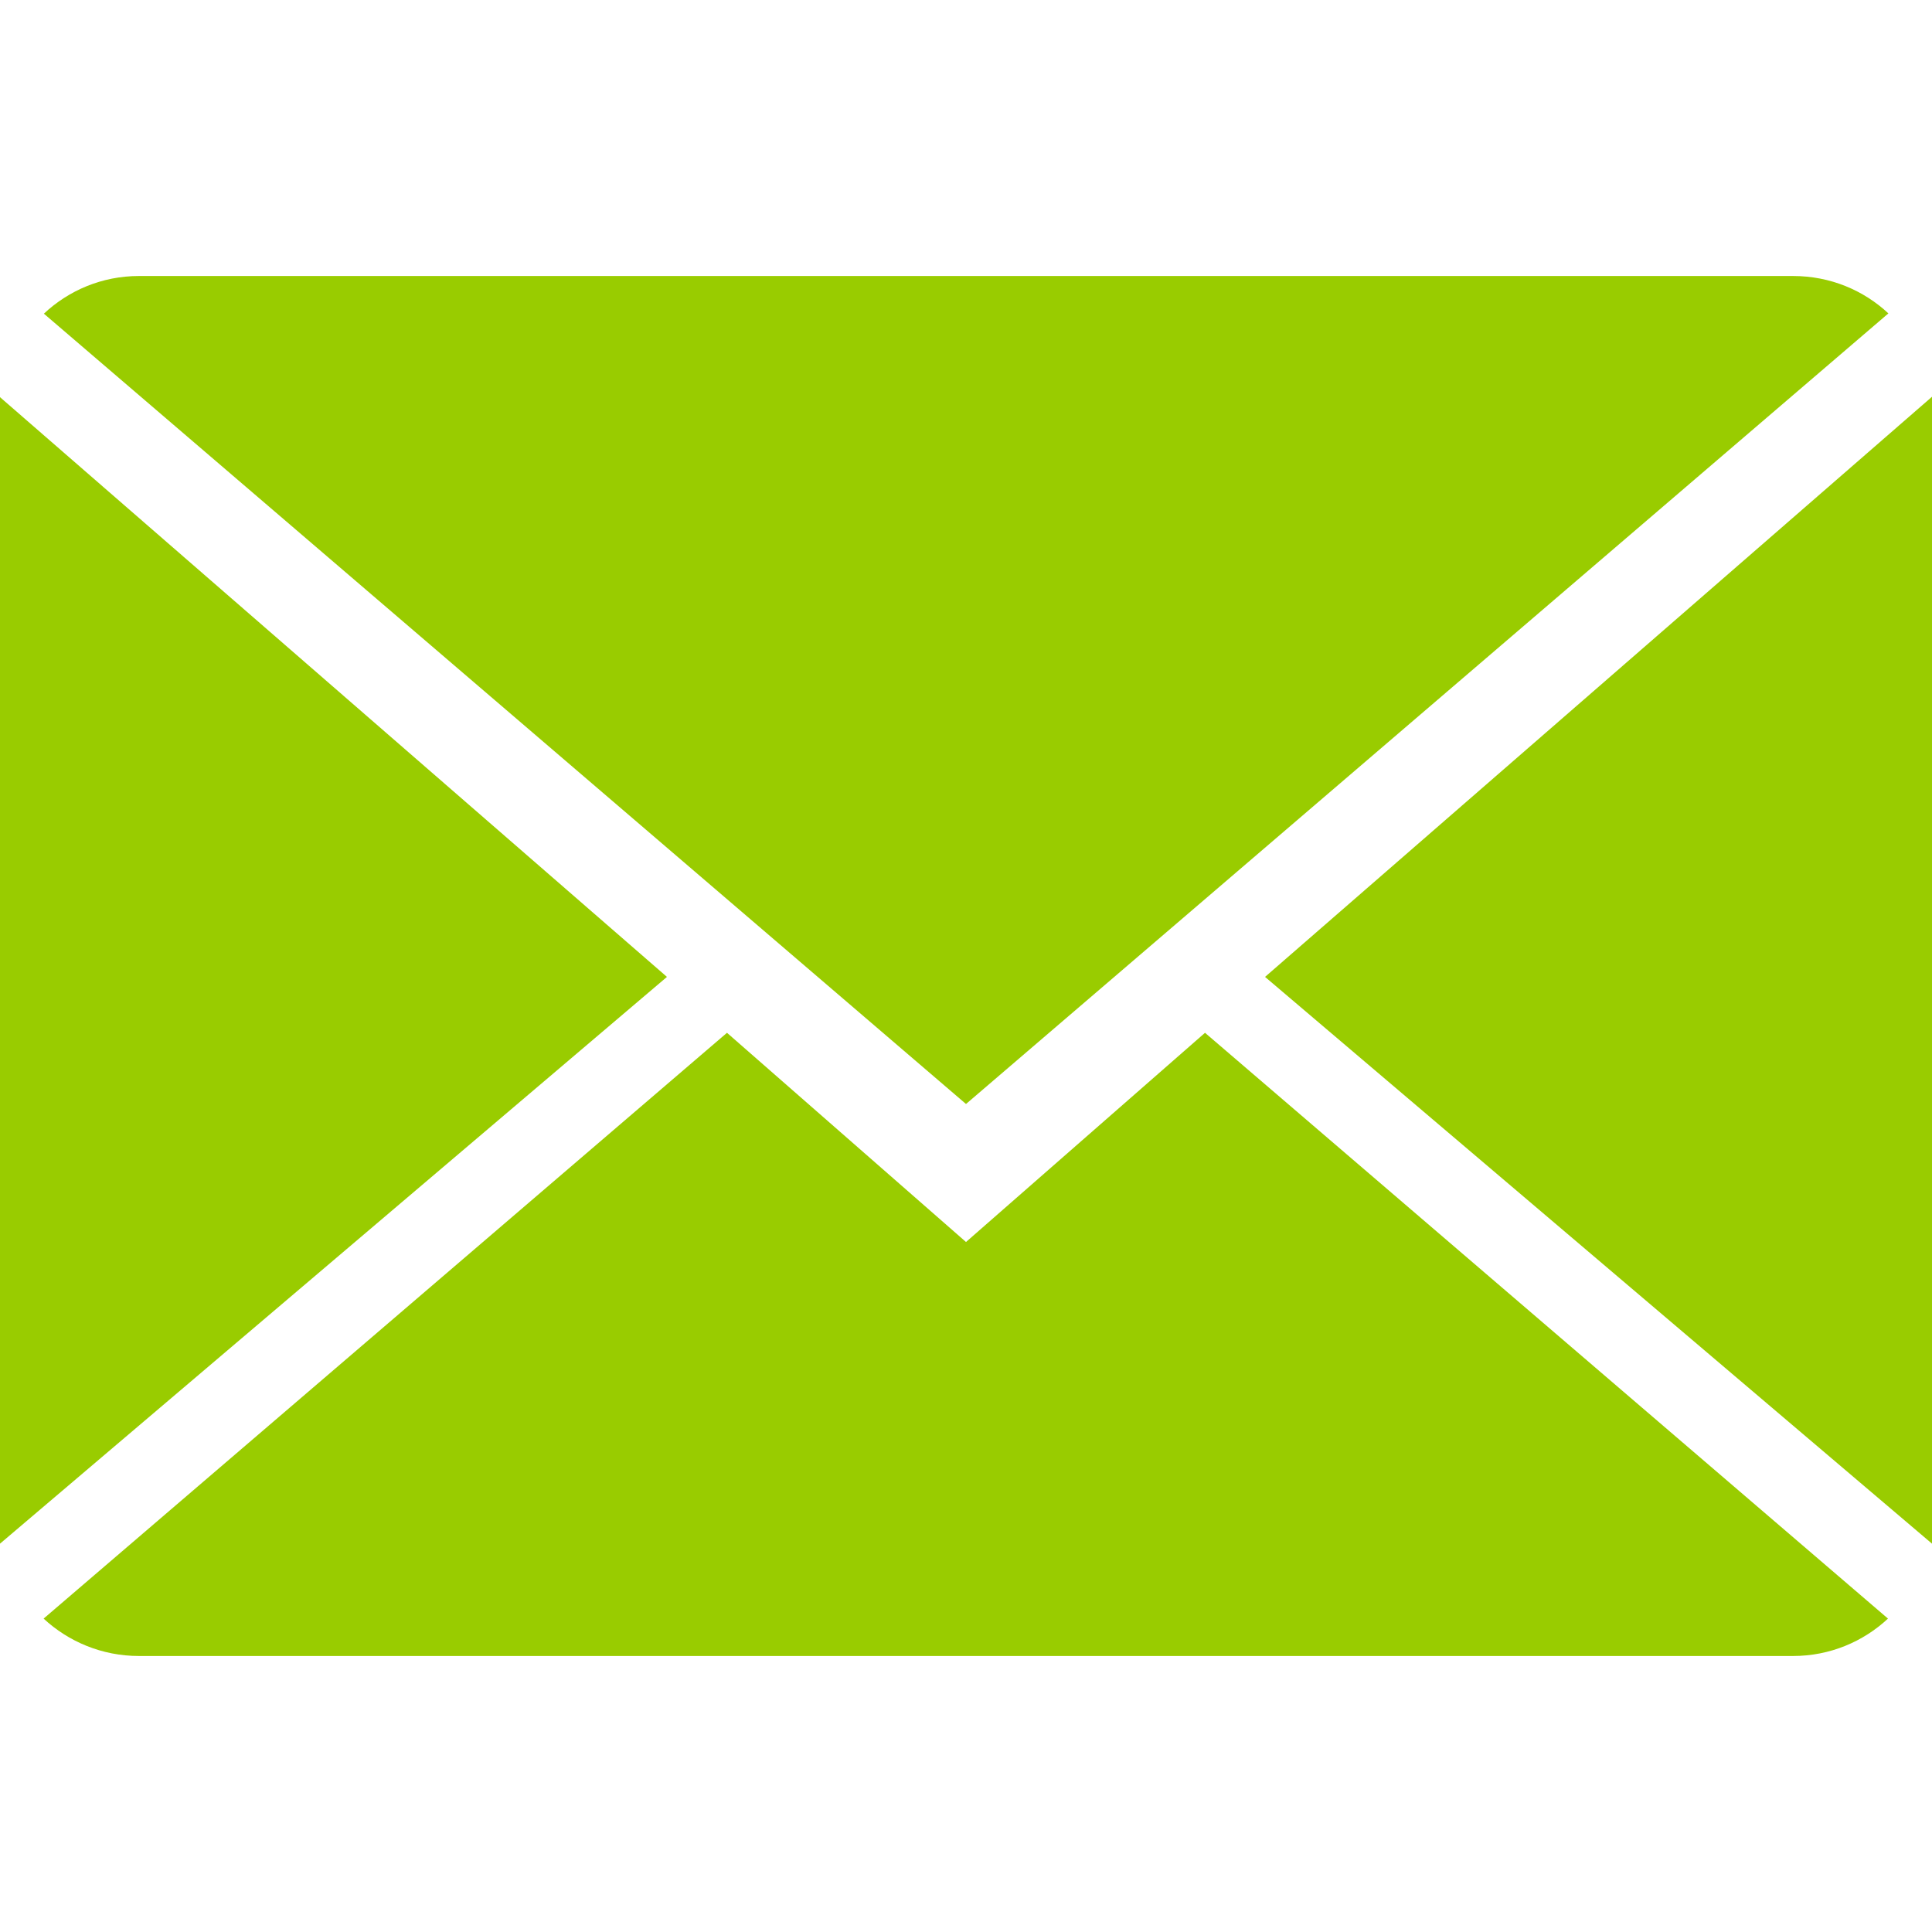 <?xml version="1.0"?>
<svg xmlns="http://www.w3.org/2000/svg" xmlns:xlink="http://www.w3.org/1999/xlink" version="1.1" id="Capa_1" x="0px" y="0px" viewBox="0 0 14 14" style="enable-background:new 0 0 14 14;" xml:space="preserve" width="512px" height="512px" class=""><g><g>
	<g>
		<path d="M7,9L5.268,7.484l-4.952,4.245C0.496,11.896,0.739,12,1.007,12h11.986    c0.267,0,0.509-0.104,0.688-0.271L8.732,7.484L7,9z" data-original="#030104" class="active-path" data-old_color="#99cc00" fill="#99cc00"/>
		<path d="M13.684,2.271C13.504,2.103,13.262,2,12.993,2H1.007C0.74,2,0.498,2.104,0.318,2.273L7,8    L13.684,2.271z" data-original="#030104" class="active-path" data-old_color="#99cc00" fill="#99cc00"/>
		<polygon points="0,2.878 0,11.186 4.833,7.079   " data-original="#030104" class="active-path" data-old_color="#99cc00" fill="#99cc00"/>
		<polygon points="9.167,7.079 14,11.186 14,2.875   " data-original="#030104" class="active-path" data-old_color="#99cc00" fill="#99cc00"/>
	</g>
</g></g> </svg>
